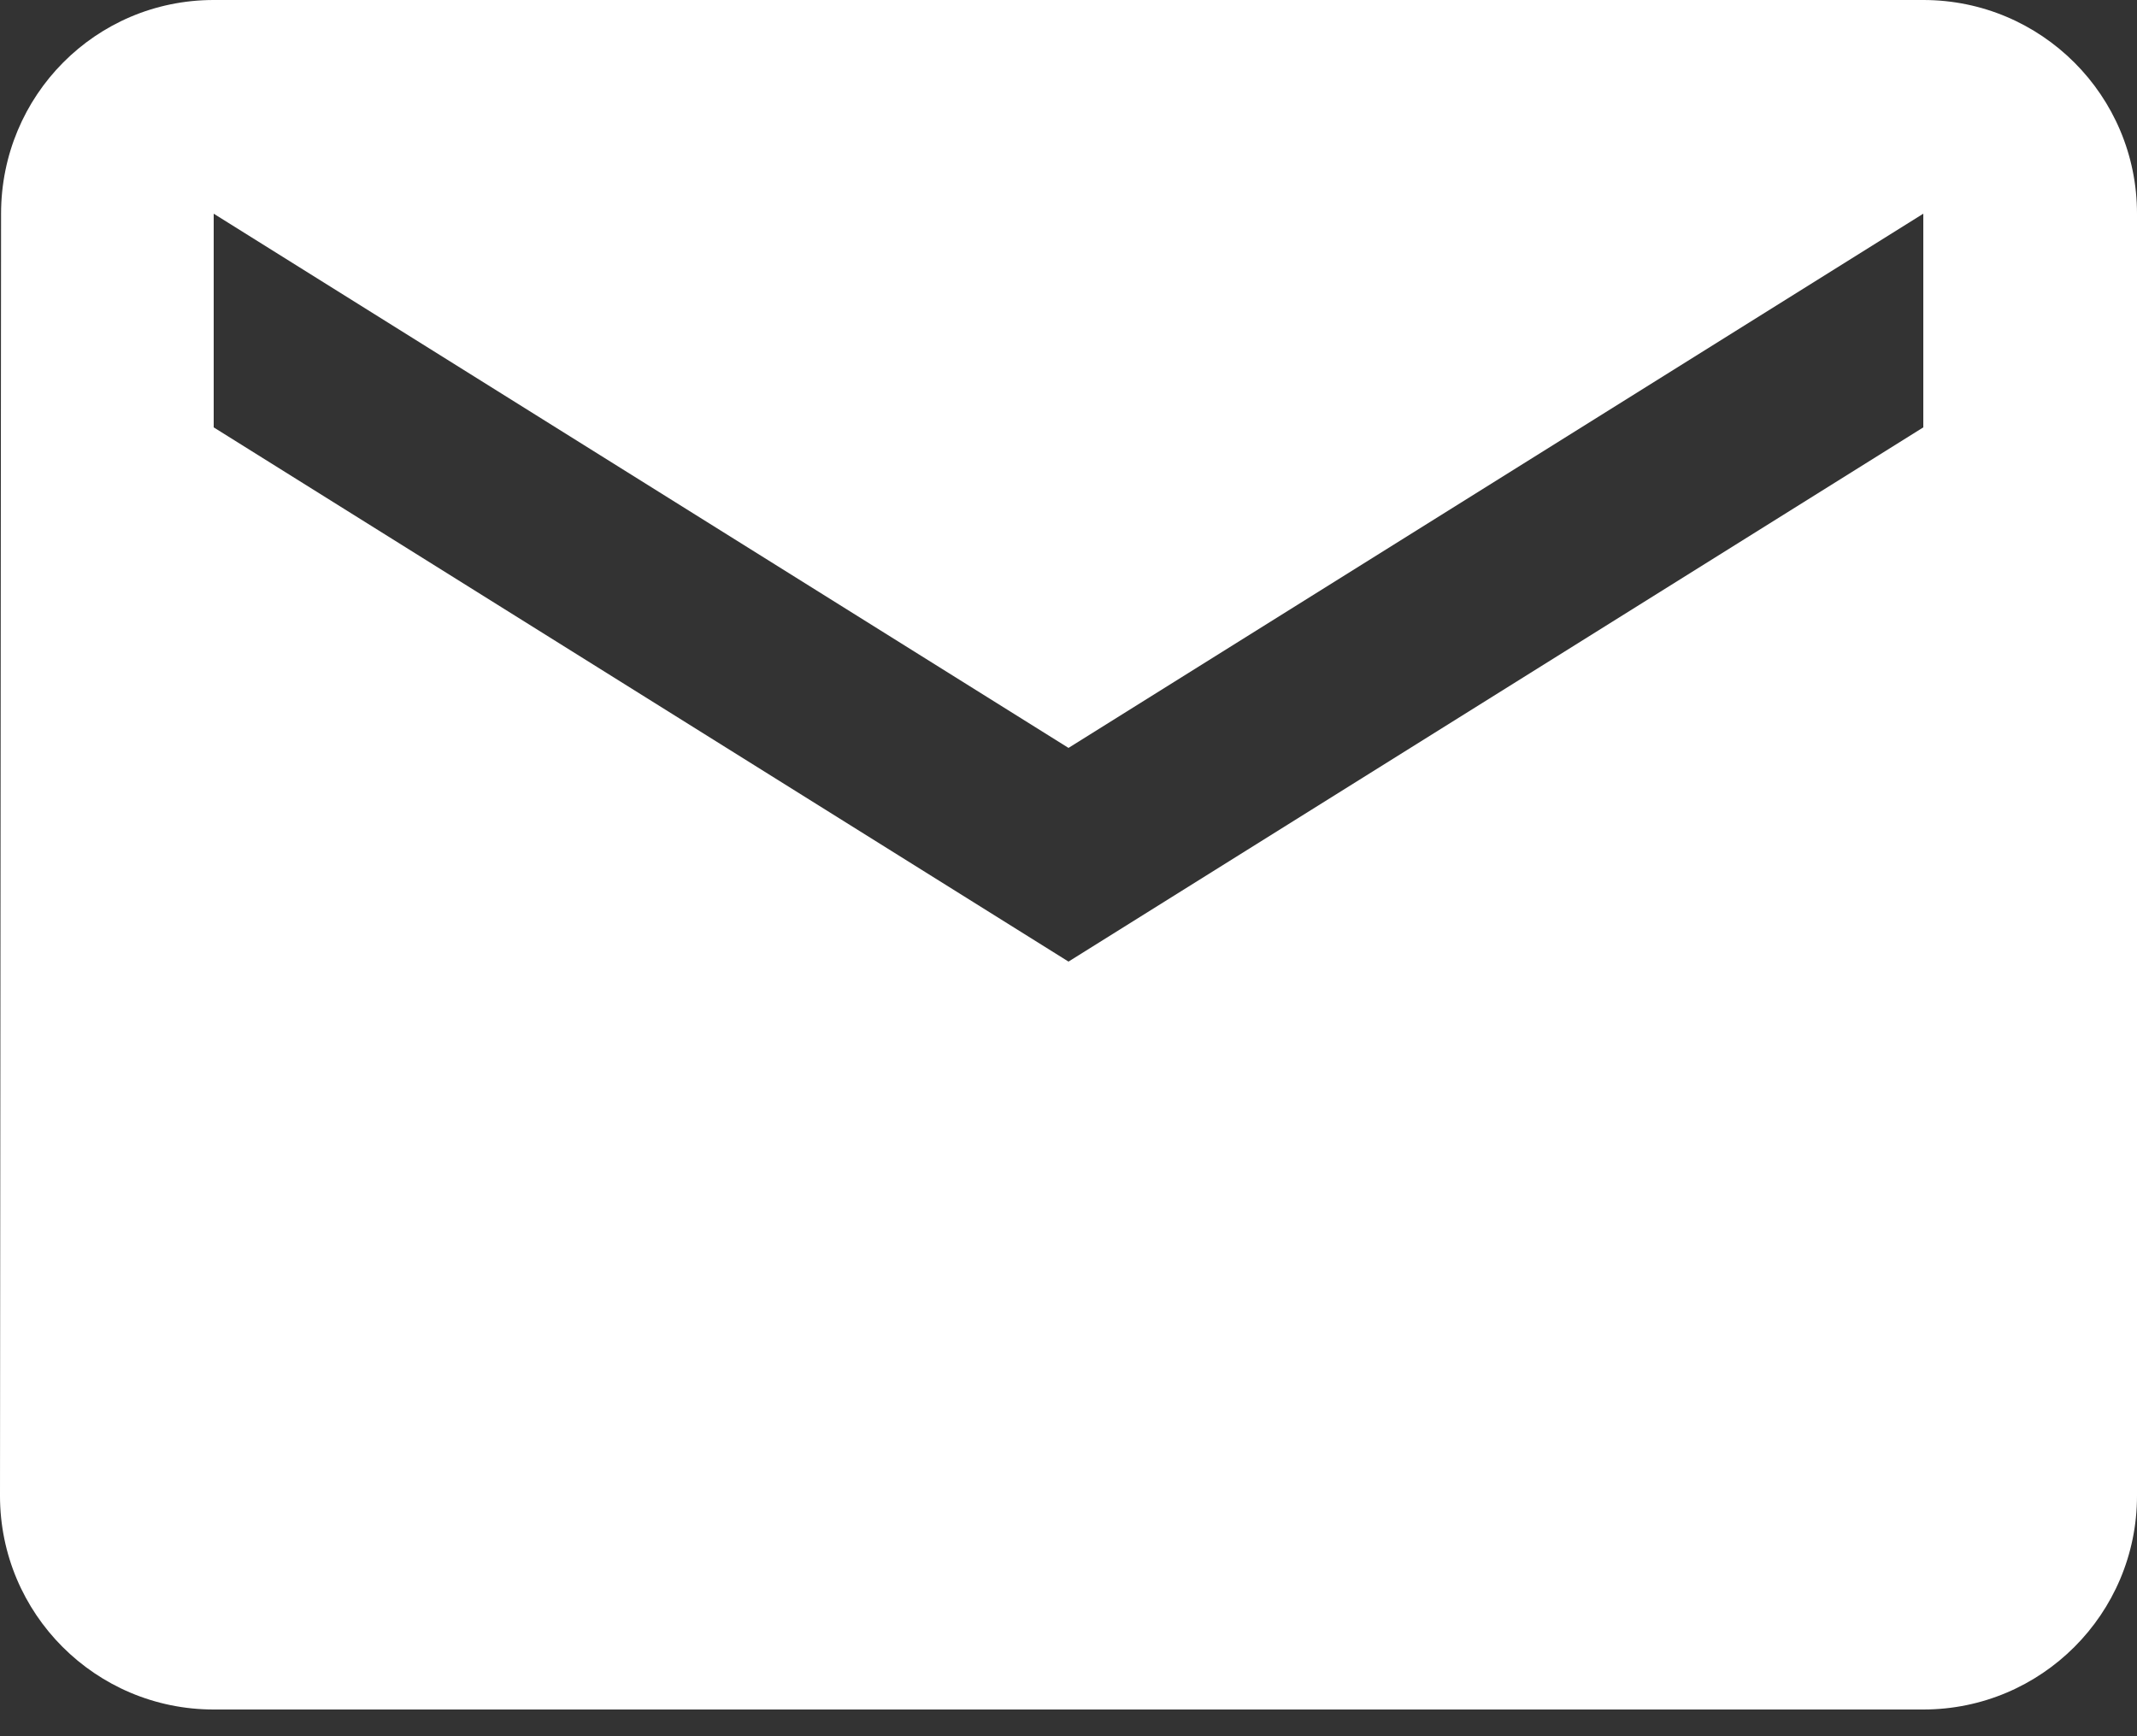 ﻿<?xml version="1.0" encoding="utf-8"?>
<svg version="1.1" xmlns:xlink="http://www.w3.org/1999/xlink" width="16px" height="13px" xmlns="http://www.w3.org/2000/svg">
  <rect width="100%" height="100%" fill="#333333" stroke="none"/>
  <g transform="matrix(1 0 0 1 -690 -138 )">
    <path d="M 16 1.6  C 16 0.716  15.284 0  14.4 0  L 1.6 0  C 0.716 0  0.008 0.716  0.008 1.6  L 0 11.2  C 0 12.084  0.716 12.8  1.6 12.8  L 14.4 12.8  C 15.284 12.8  16 12.084  16 11.2  L 16 1.6  Z M 14.4 1.6  L 14.4 3.2  L 8 7.2  L 1.6 3.2  L 1.6 1.6  L 8 5.6  L 14.4 1.6  Z " fill-rule="nonzero" fill="#ffffff" stroke="none" transform="matrix(1 0 0 1 690 138 )" />
  </g>
</svg>